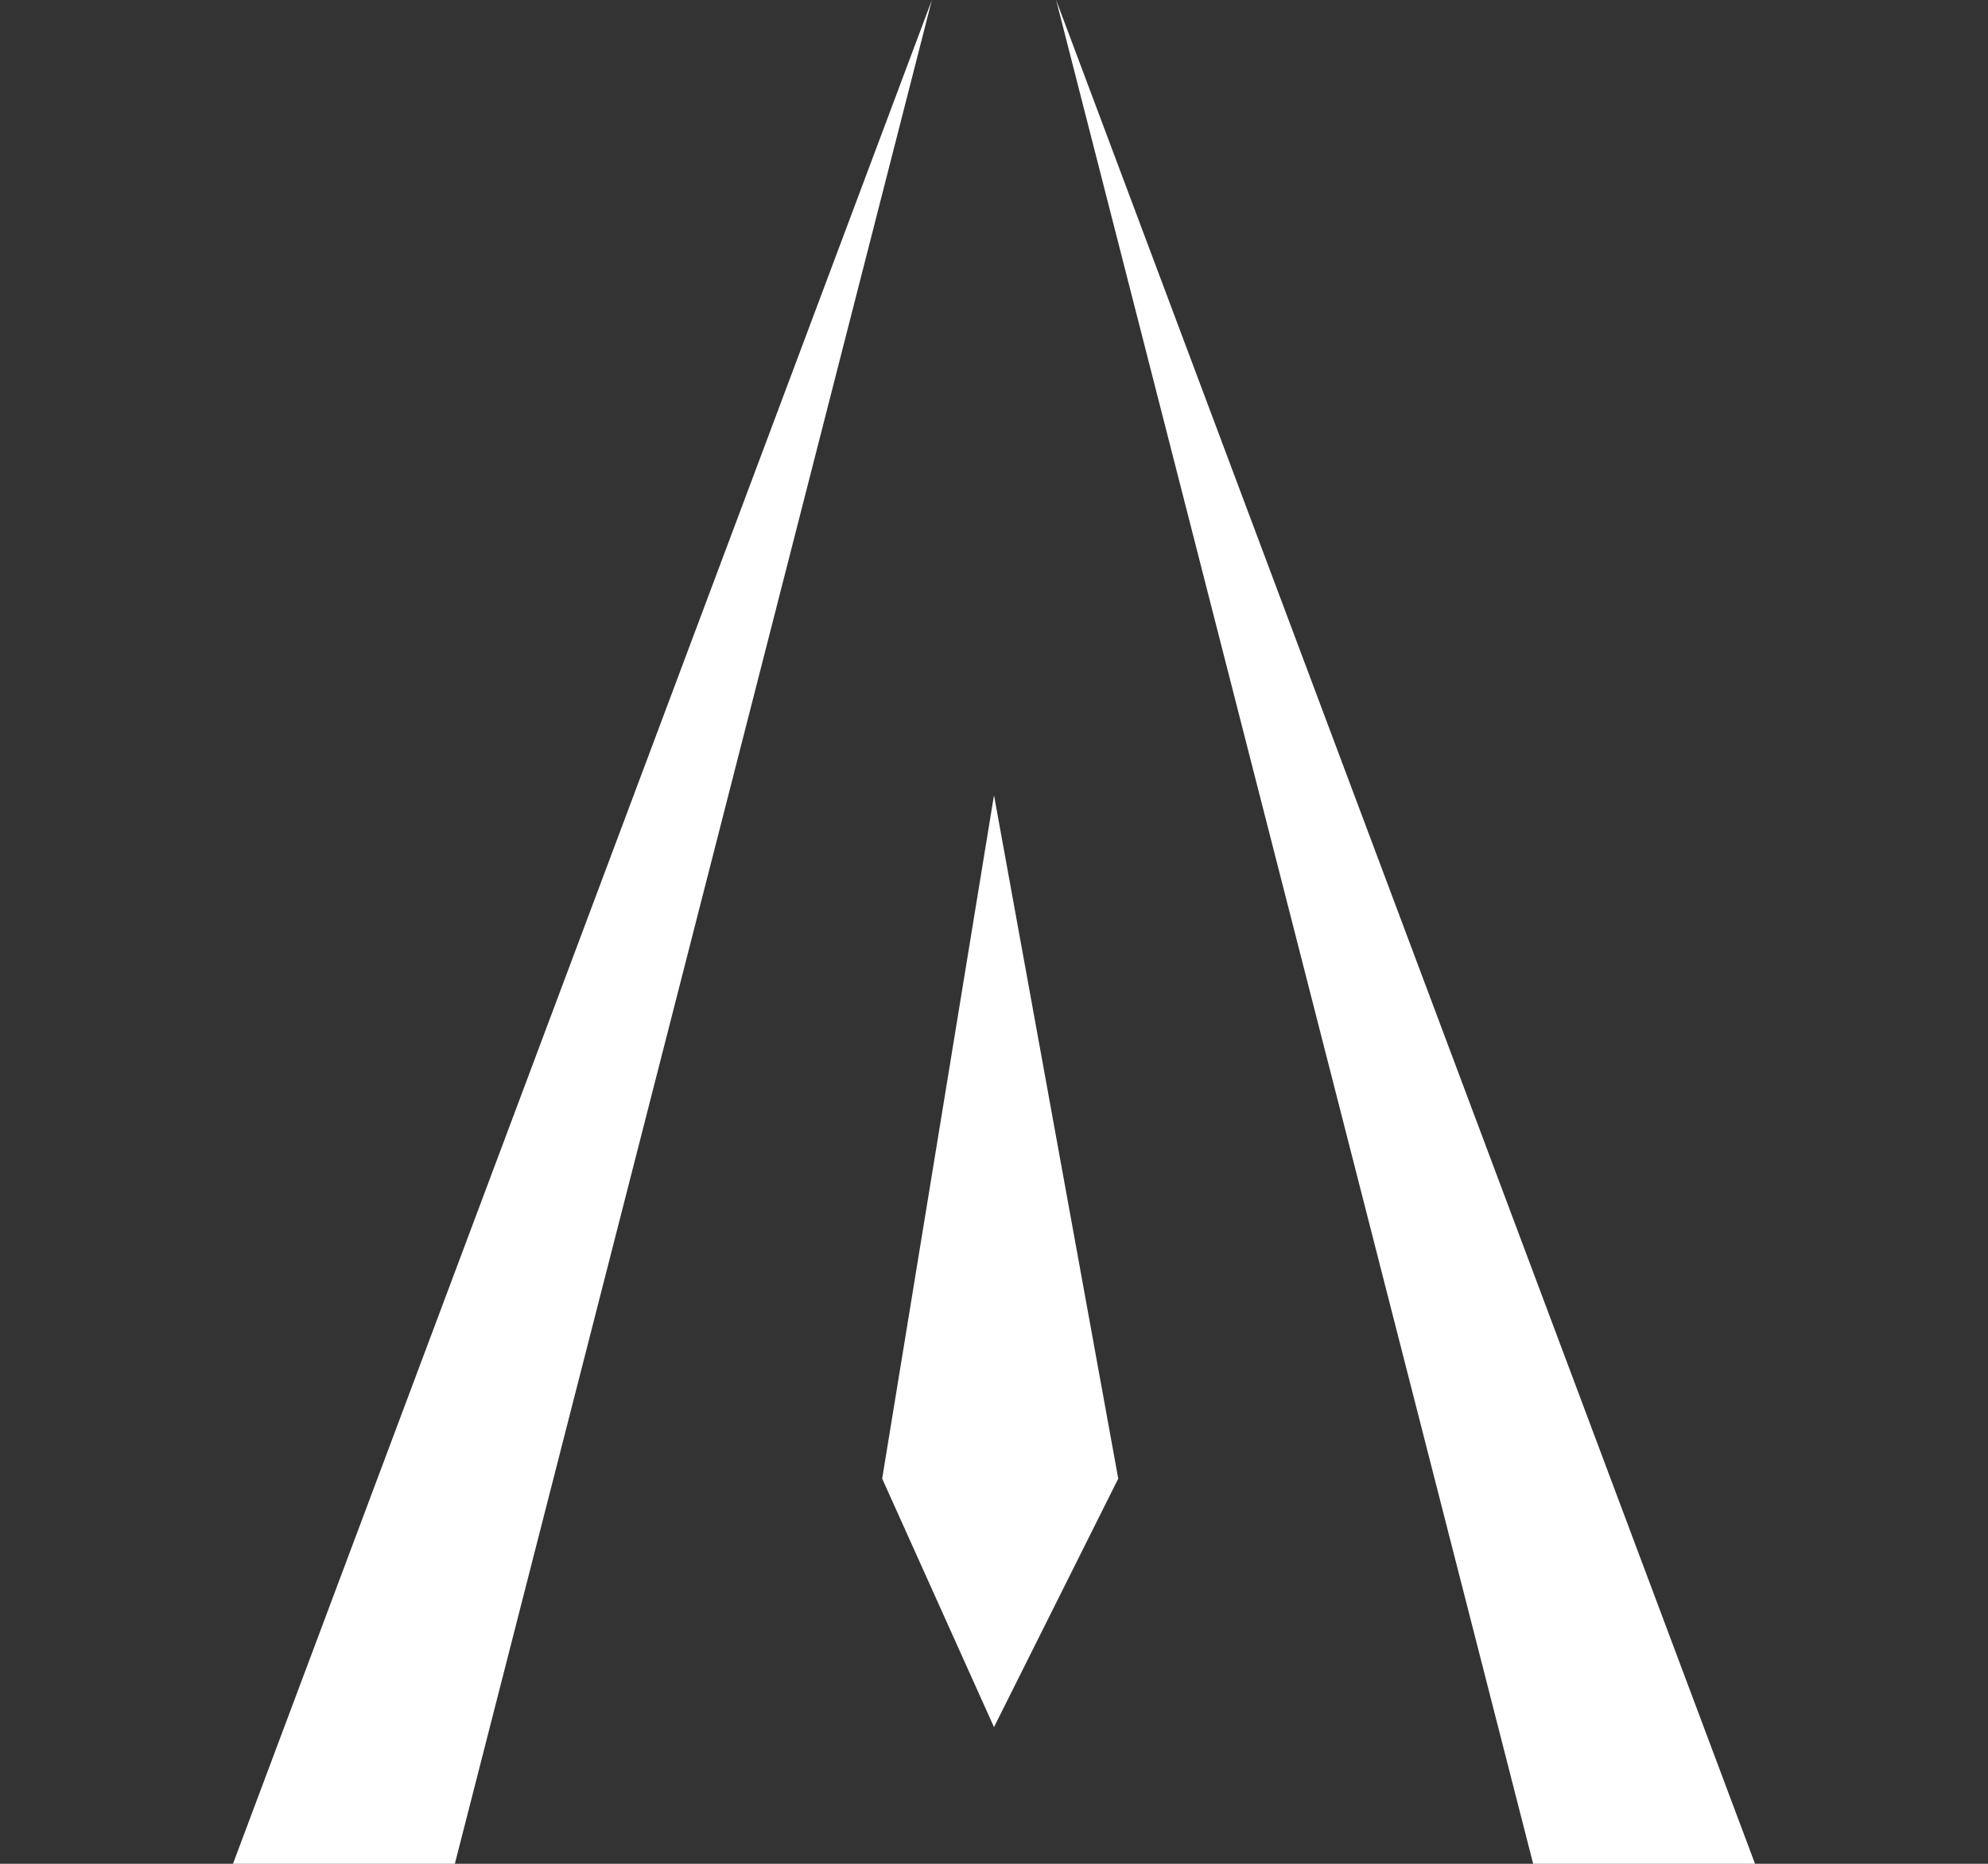 <svg width="160" height="150" viewBox="0 0 160 150" fill="none" xmlns="http://www.w3.org/2000/svg">
<rect x="0" y="0" width="160" height="150" fill="#333333" stroke="none"/>
<path d="M0 200L75 162L32 168L75 0L0 200Z" fill="white"/>
<path d="M160 200L85 162L128 168L85 0L160 200Z" fill="white"/>
<path d="M71 119L80 64L90 119L80 139L71 119Z" fill="white"/>
</svg>